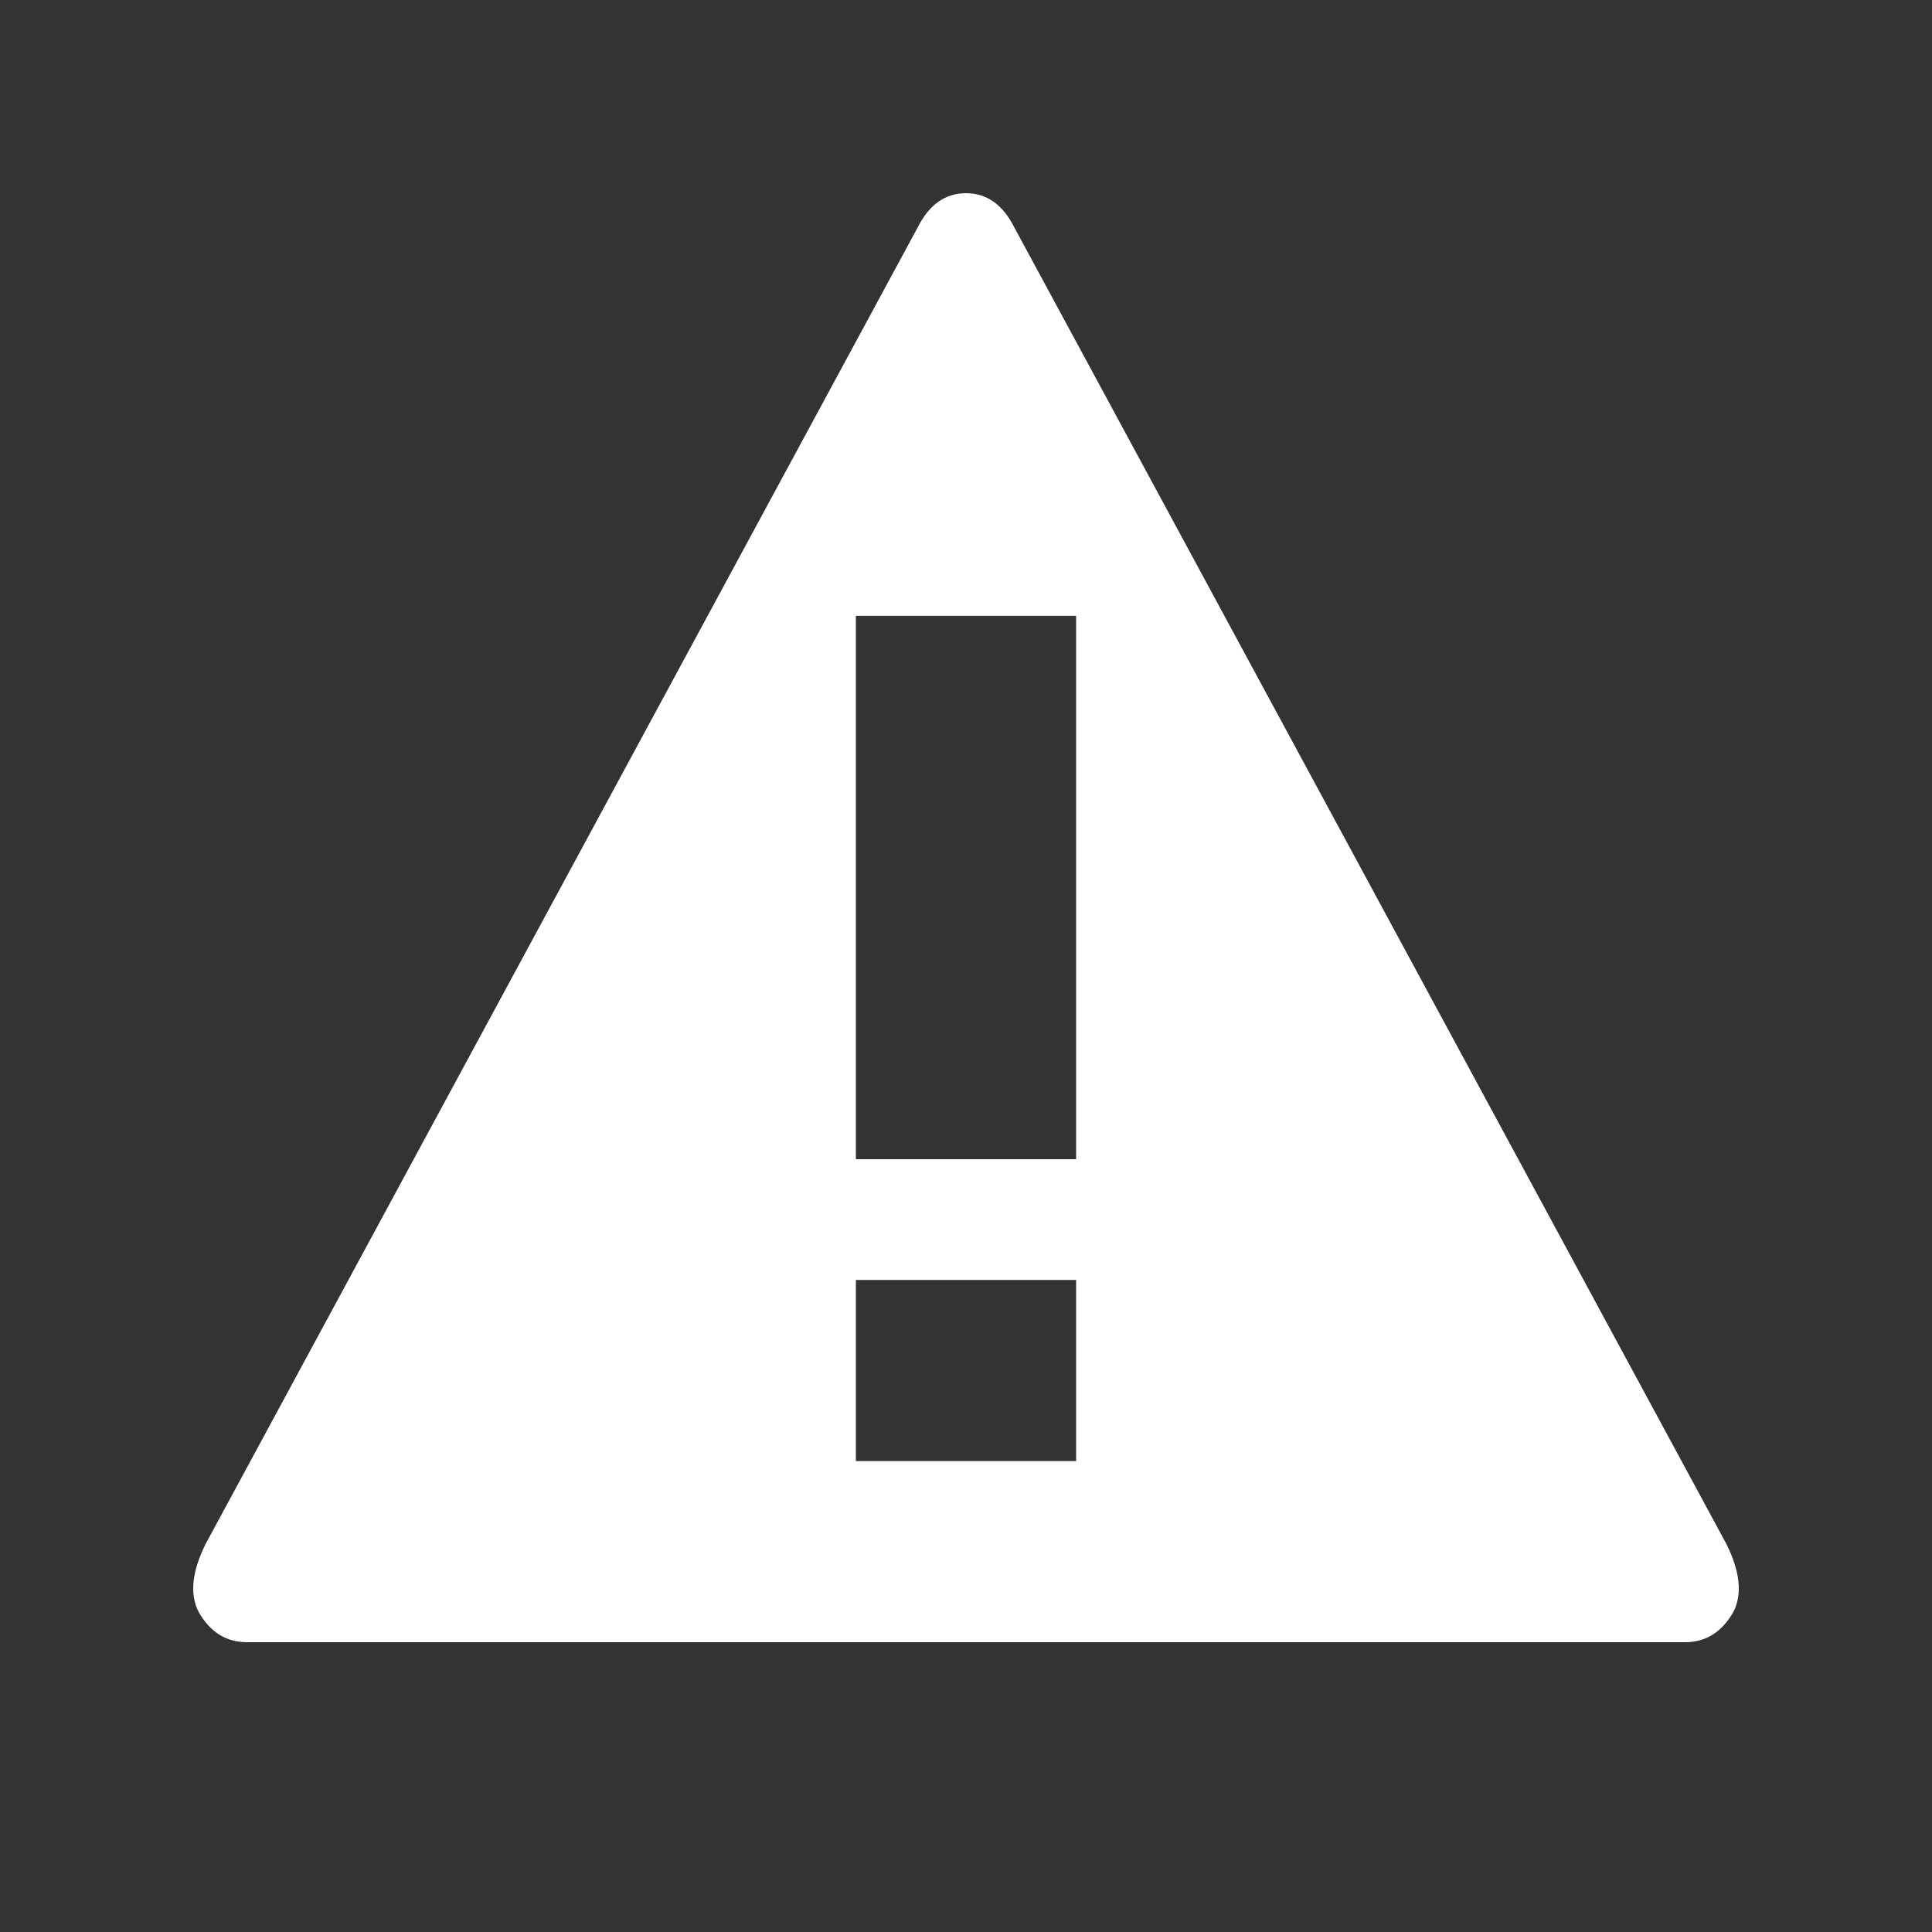 <?xml version="1.0" encoding="UTF-8"?>
<svg width="20px" height="20px" viewBox="0 0 20 20" version="1.1" xmlns="http://www.w3.org/2000/svg" xmlns:xlink="http://www.w3.org/1999/xlink">
    <rect x="0" y="0" width="20" height="20" fill="#333333" stroke="none"/>
    <!-- Generator: Sketch 52.2 (67145) - http://www.bohemiancoding.com/sketch -->
    <title>warning.inline</title>
    <desc>Created with Sketch.</desc>
    <g id="warning.inline" stroke="none" stroke-width="1" fill="none" fillRule="evenodd">
        <path d="M17.872,15.984 C18.014,16.271 18.038,16.505 17.943,16.688 C17.824,16.896 17.658,17 17.444,17 L2.556,17 C2.342,17 2.176,16.896 2.057,16.688 C1.962,16.505 1.986,16.271 2.128,15.984 L9.501,2.352 C9.62,2.117 9.786,2 10,2 C10.214,2 10.38,2.117 10.499,2.352 L17.872,15.984 Z M11.14,15.125 L11.14,13.25 L8.86,13.25 L8.86,15.125 L11.14,15.125 Z M11.14,12 L11.14,6.375 L8.86,6.375 L8.86,12 L11.14,12 Z" id="ion-alert-circled---Ionicons" fill="#FFFFFF"></path>
    </g>
</svg>